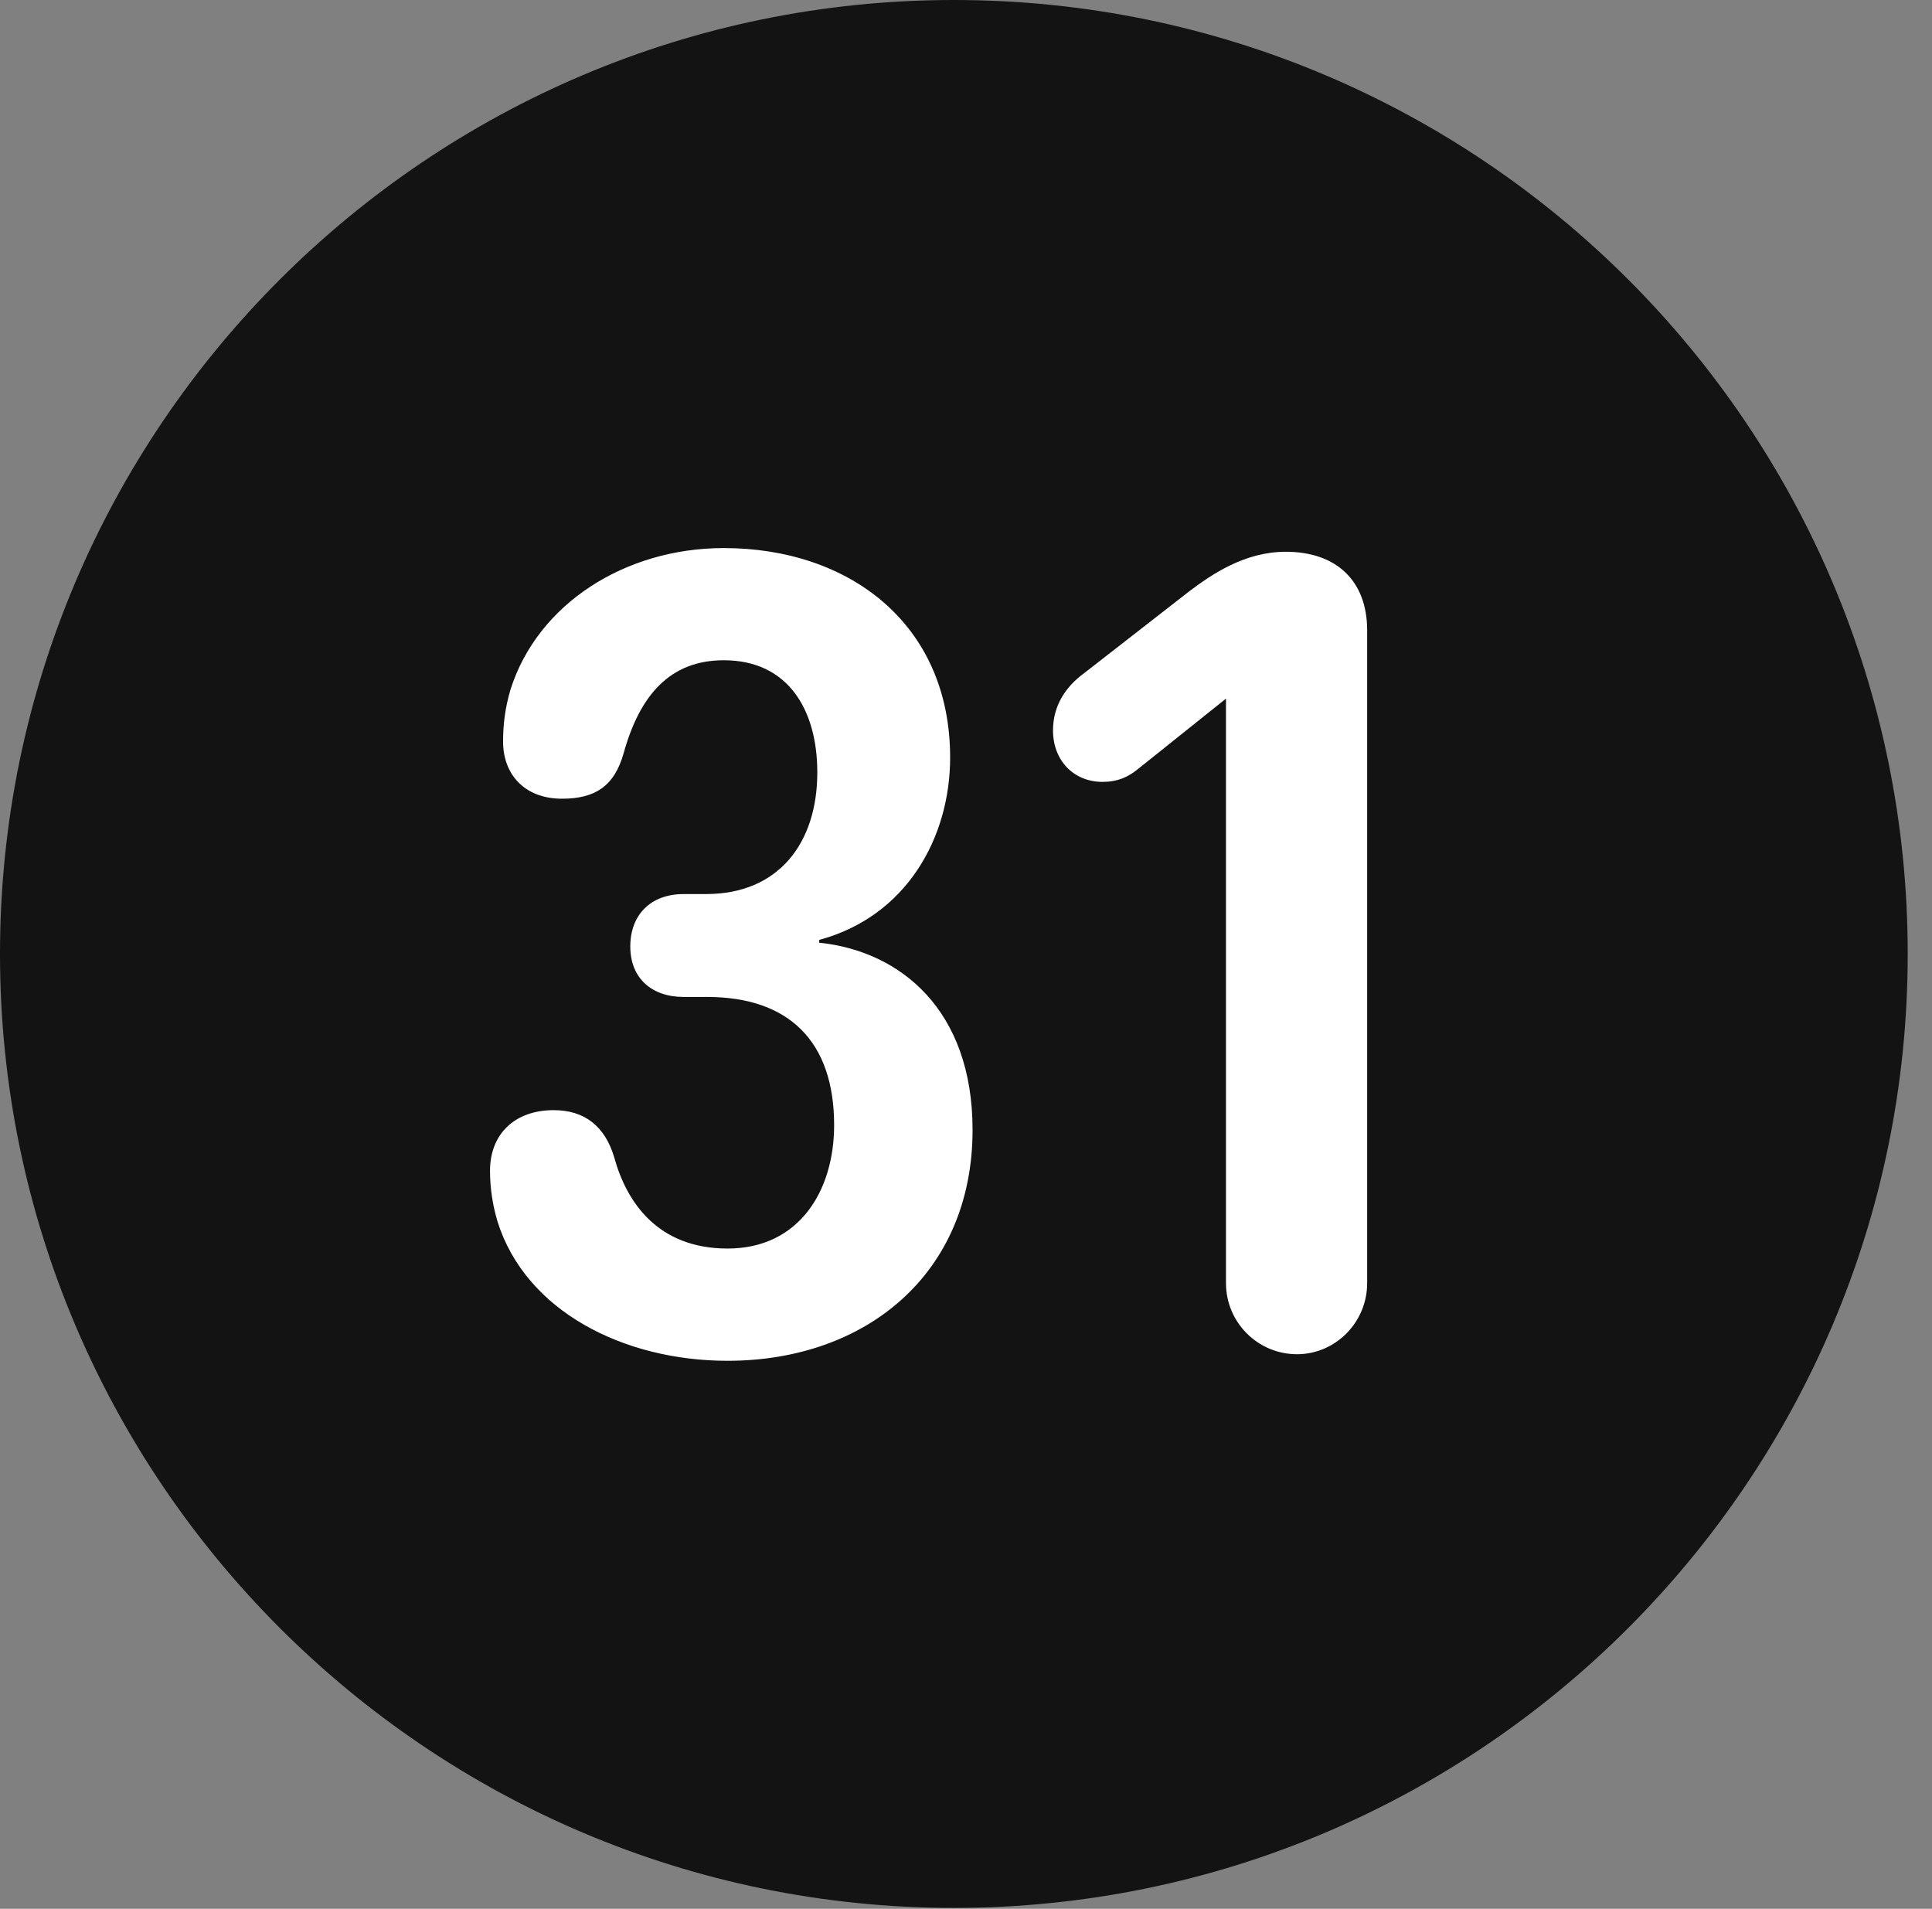<?xml version="1.0" encoding="UTF-8"?>
<!--Generator: Apple Native CoreSVG 326-->
<!DOCTYPE svg
PUBLIC "-//W3C//DTD SVG 1.1//EN"
       "http://www.w3.org/Graphics/SVG/1.1/DTD/svg11.dtd">
<svg version="1.1" xmlns="http://www.w3.org/2000/svg" xmlns:xlink="http://www.w3.org/1999/xlink" viewBox="0 0 28.246 27.904">
 <rect x="0" y="0" width="28.246" height="27.904" fill="#808080" stroke="none"/>
 <g>
  <rect height="27.904" opacity="0" width="28.246" x="0" y="0"/>
  <path d="M13.945 27.891C21.643 27.891 27.891 21.629 27.891 13.945C27.891 6.248 21.643 0 13.945 0C6.262 0 0 6.248 0 13.945C0 21.629 6.262 27.891 13.945 27.891Z" fill="black" fill-opacity="0.85"/>
  <path d="M10.637 19.893C9.119 19.893 7.684 19.168 7.273 17.855C7.205 17.623 7.164 17.377 7.164 17.117C7.164 16.57 7.533 16.229 8.094 16.229C8.545 16.229 8.846 16.461 8.982 16.926C9.16 17.568 9.611 18.252 10.637 18.252C11.676 18.252 12.195 17.418 12.195 16.447C12.195 15.23 11.539 14.574 10.336 14.574L9.994 14.574C9.529 14.574 9.215 14.301 9.215 13.836C9.215 13.371 9.516 13.07 9.994 13.07L10.322 13.07C11.389 13.07 11.949 12.318 11.949 11.293C11.949 10.363 11.512 9.652 10.582 9.652C9.789 9.652 9.352 10.172 9.119 11.006C8.982 11.498 8.695 11.676 8.217 11.676C7.656 11.676 7.355 11.307 7.355 10.842C7.355 10.596 7.383 10.35 7.465 10.076C7.861 8.832 9.133 8.012 10.582 8.012C12.414 8.012 13.891 9.119 13.891 11.074C13.891 12.25 13.248 13.398 11.977 13.74L11.977 13.781C13.166 13.904 14.219 14.766 14.219 16.516C14.219 18.621 12.66 19.893 10.637 19.893ZM18.963 19.797C18.389 19.797 17.924 19.332 17.924 18.758L17.924 10.213L16.625 11.252C16.488 11.361 16.338 11.43 16.119 11.43C15.695 11.43 15.395 11.115 15.395 10.678C15.395 10.309 15.586 10.035 15.846 9.844L17.391 8.641C17.719 8.395 18.197 8.066 18.799 8.066C19.537 8.066 19.988 8.49 19.988 9.215L19.988 18.758C19.988 19.332 19.523 19.797 18.963 19.797Z" fill="white"/>
 </g>
</svg>
